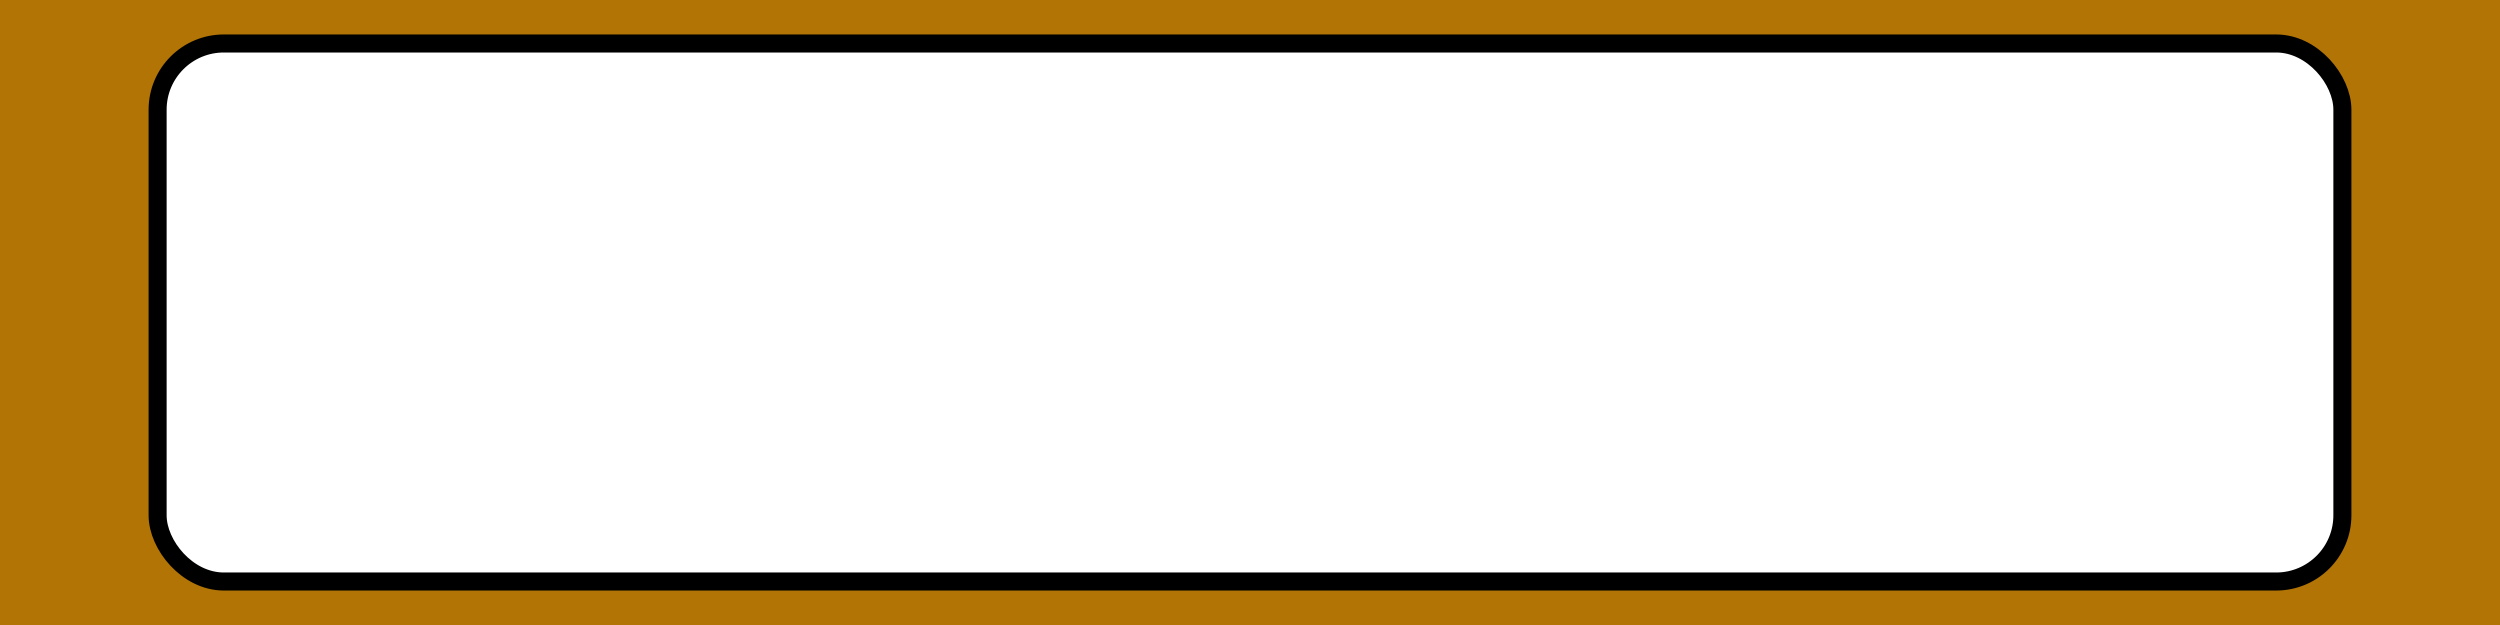 <?xml version="1.0" encoding="UTF-8" standalone="no"?>
<!-- Created with Inkscape (http://www.inkscape.org/) -->

<svg
   width="4000mm"
   height="1000mm"
   viewBox="0 0 4000 1000"
   version="1.1"
   id="svg5"
   xml:space="preserve"
   inkscape:version="1.2.2 (b0a8486541, 2022-12-01)"
   sodipodi:docname="subway_overlay.svg"
   xmlns:inkscape="http://www.inkscape.org/namespaces/inkscape"
   xmlns:sodipodi="http://sodipodi.sourceforge.net/DTD/sodipodi-0.dtd"
   xmlns="http://www.w3.org/2000/svg"
   xmlns:svg="http://www.w3.org/2000/svg"><sodipodi:namedview
     id="namedview7"
     pagecolor="#505050"
     bordercolor="#ffffff"
     borderopacity="1"
     inkscape:showpageshadow="0"
     inkscape:pageopacity="0"
     inkscape:pagecheckerboard="1"
     inkscape:deskcolor="#505050"
     inkscape:document-units="mm"
     showgrid="false"
     inkscape:zoom="0.026280163"
     inkscape:cx="5194.0318"
     inkscape:cy="-1902.5757"
     inkscape:window-width="1634"
     inkscape:window-height="947"
     inkscape:window-x="0"
     inkscape:window-y="0"
     inkscape:window-maximized="1"
     inkscape:current-layer="layer1" /><defs
     id="defs2" /><g
     inkscape:label="Layer 1"
     inkscape:groupmode="layer"
     id="layer1"><path
       id="rect4717"
       style="fill:#b17405;fill-opacity:1;stroke:none;stroke-width:10.8;stroke-linecap:round;stroke-linejoin:round;stroke-dasharray:none;stroke-opacity:1;paint-order:markers fill stroke"
       d="M 0 0 L 0 1000 L 4000 1000 L 4000 0 L 0 0 z M 358.106 69.574 L 3641.894 69.574 C 3700.577 69.574 3747.819 116.816 3747.819 175.499 L 3747.819 824.501 C 3747.819 883.184 3700.577 930.426 3641.894 930.426 L 358.106 930.426 C 299.423 930.426 252.18 883.184 252.18 824.501 L 252.18 175.499 C 252.18 116.816 299.423 69.574 358.106 69.574 z " /><rect
       style="fill:none;stroke:#000000;stroke-width:28.858;stroke-linecap:round;stroke-linejoin:round;stroke-dasharray:none;stroke-opacity:1;paint-order:markers fill stroke"
       id="rect2308"
       width="3495.639"
       height="860.853"
       x="252.181"
       y="69.574"
       ry="105.925"
       rx="105.925" /><rect
       style="fill:none;stroke:#2762ea;stroke-width:0;stroke-linecap:round;stroke-linejoin:round;stroke-dasharray:none;stroke-opacity:0.537;paint-order:markers fill stroke"
       id="rect3659"
       width="148.5"
       height="128.364"
       x="2617.627"
       y="90.61"
       rx="65.441"
       ry="65.441" /></g></svg>
